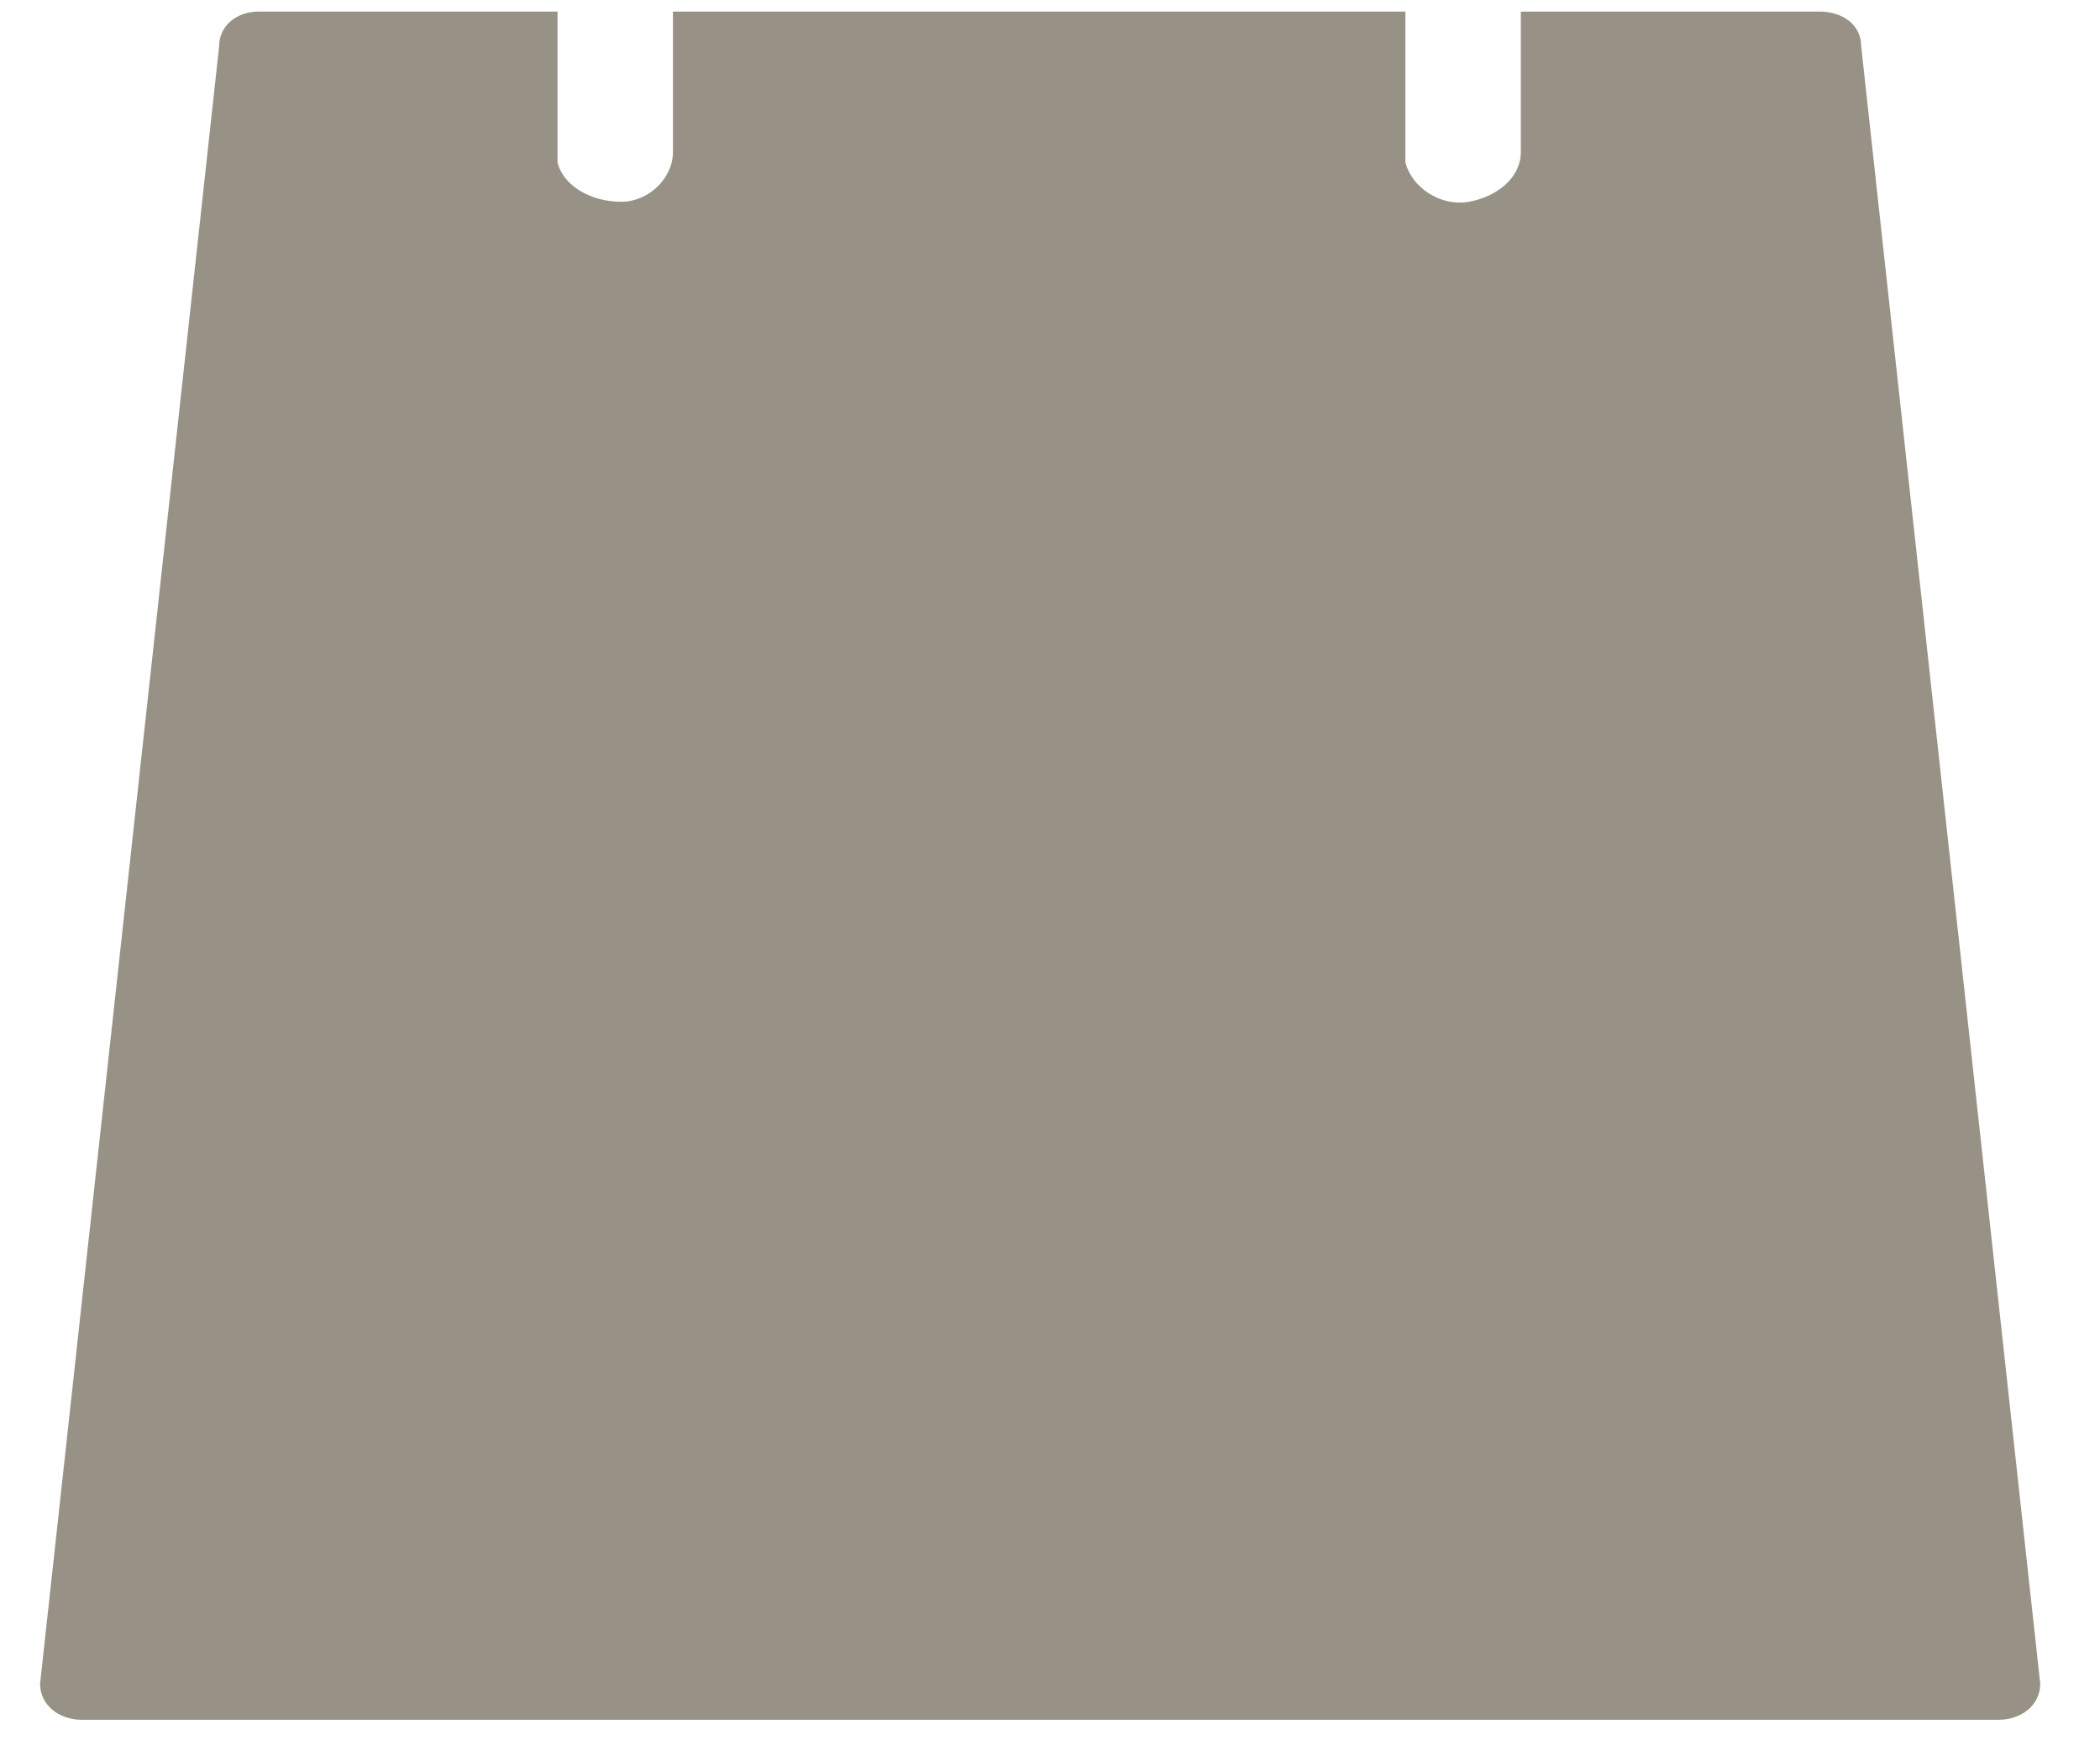 <svg width="35" height="29" viewBox="0 0 35 29" fill="none" xmlns="http://www.w3.org/2000/svg">
<path d="M31.019 0.764C31.019 0.422 30.721 0.193 30.323 0.193H25.347C25.347 1.107 25.347 2.363 25.347 2.534C25.347 2.963 24.949 3.277 24.484 3.362C23.987 3.448 23.523 3.105 23.423 2.706C23.423 2.62 23.423 2.62 23.423 2.534C23.423 2.278 23.423 1.193 23.423 0.193H11.216C11.216 1.107 11.216 2.278 11.216 2.534C11.216 2.963 10.818 3.362 10.354 3.362C9.856 3.362 9.392 3.105 9.292 2.706C9.292 2.62 9.292 2.62 9.292 2.534C9.292 2.363 9.292 1.107 9.292 0.193H4.317C3.919 0.193 3.653 0.45 3.653 0.764L0.668 28.057C0.668 28.4 0.967 28.657 1.365 28.657H33.308C33.706 28.657 34.004 28.4 34.004 28.057L31.019 0.764Z" fill="#989186"/>
</svg>
